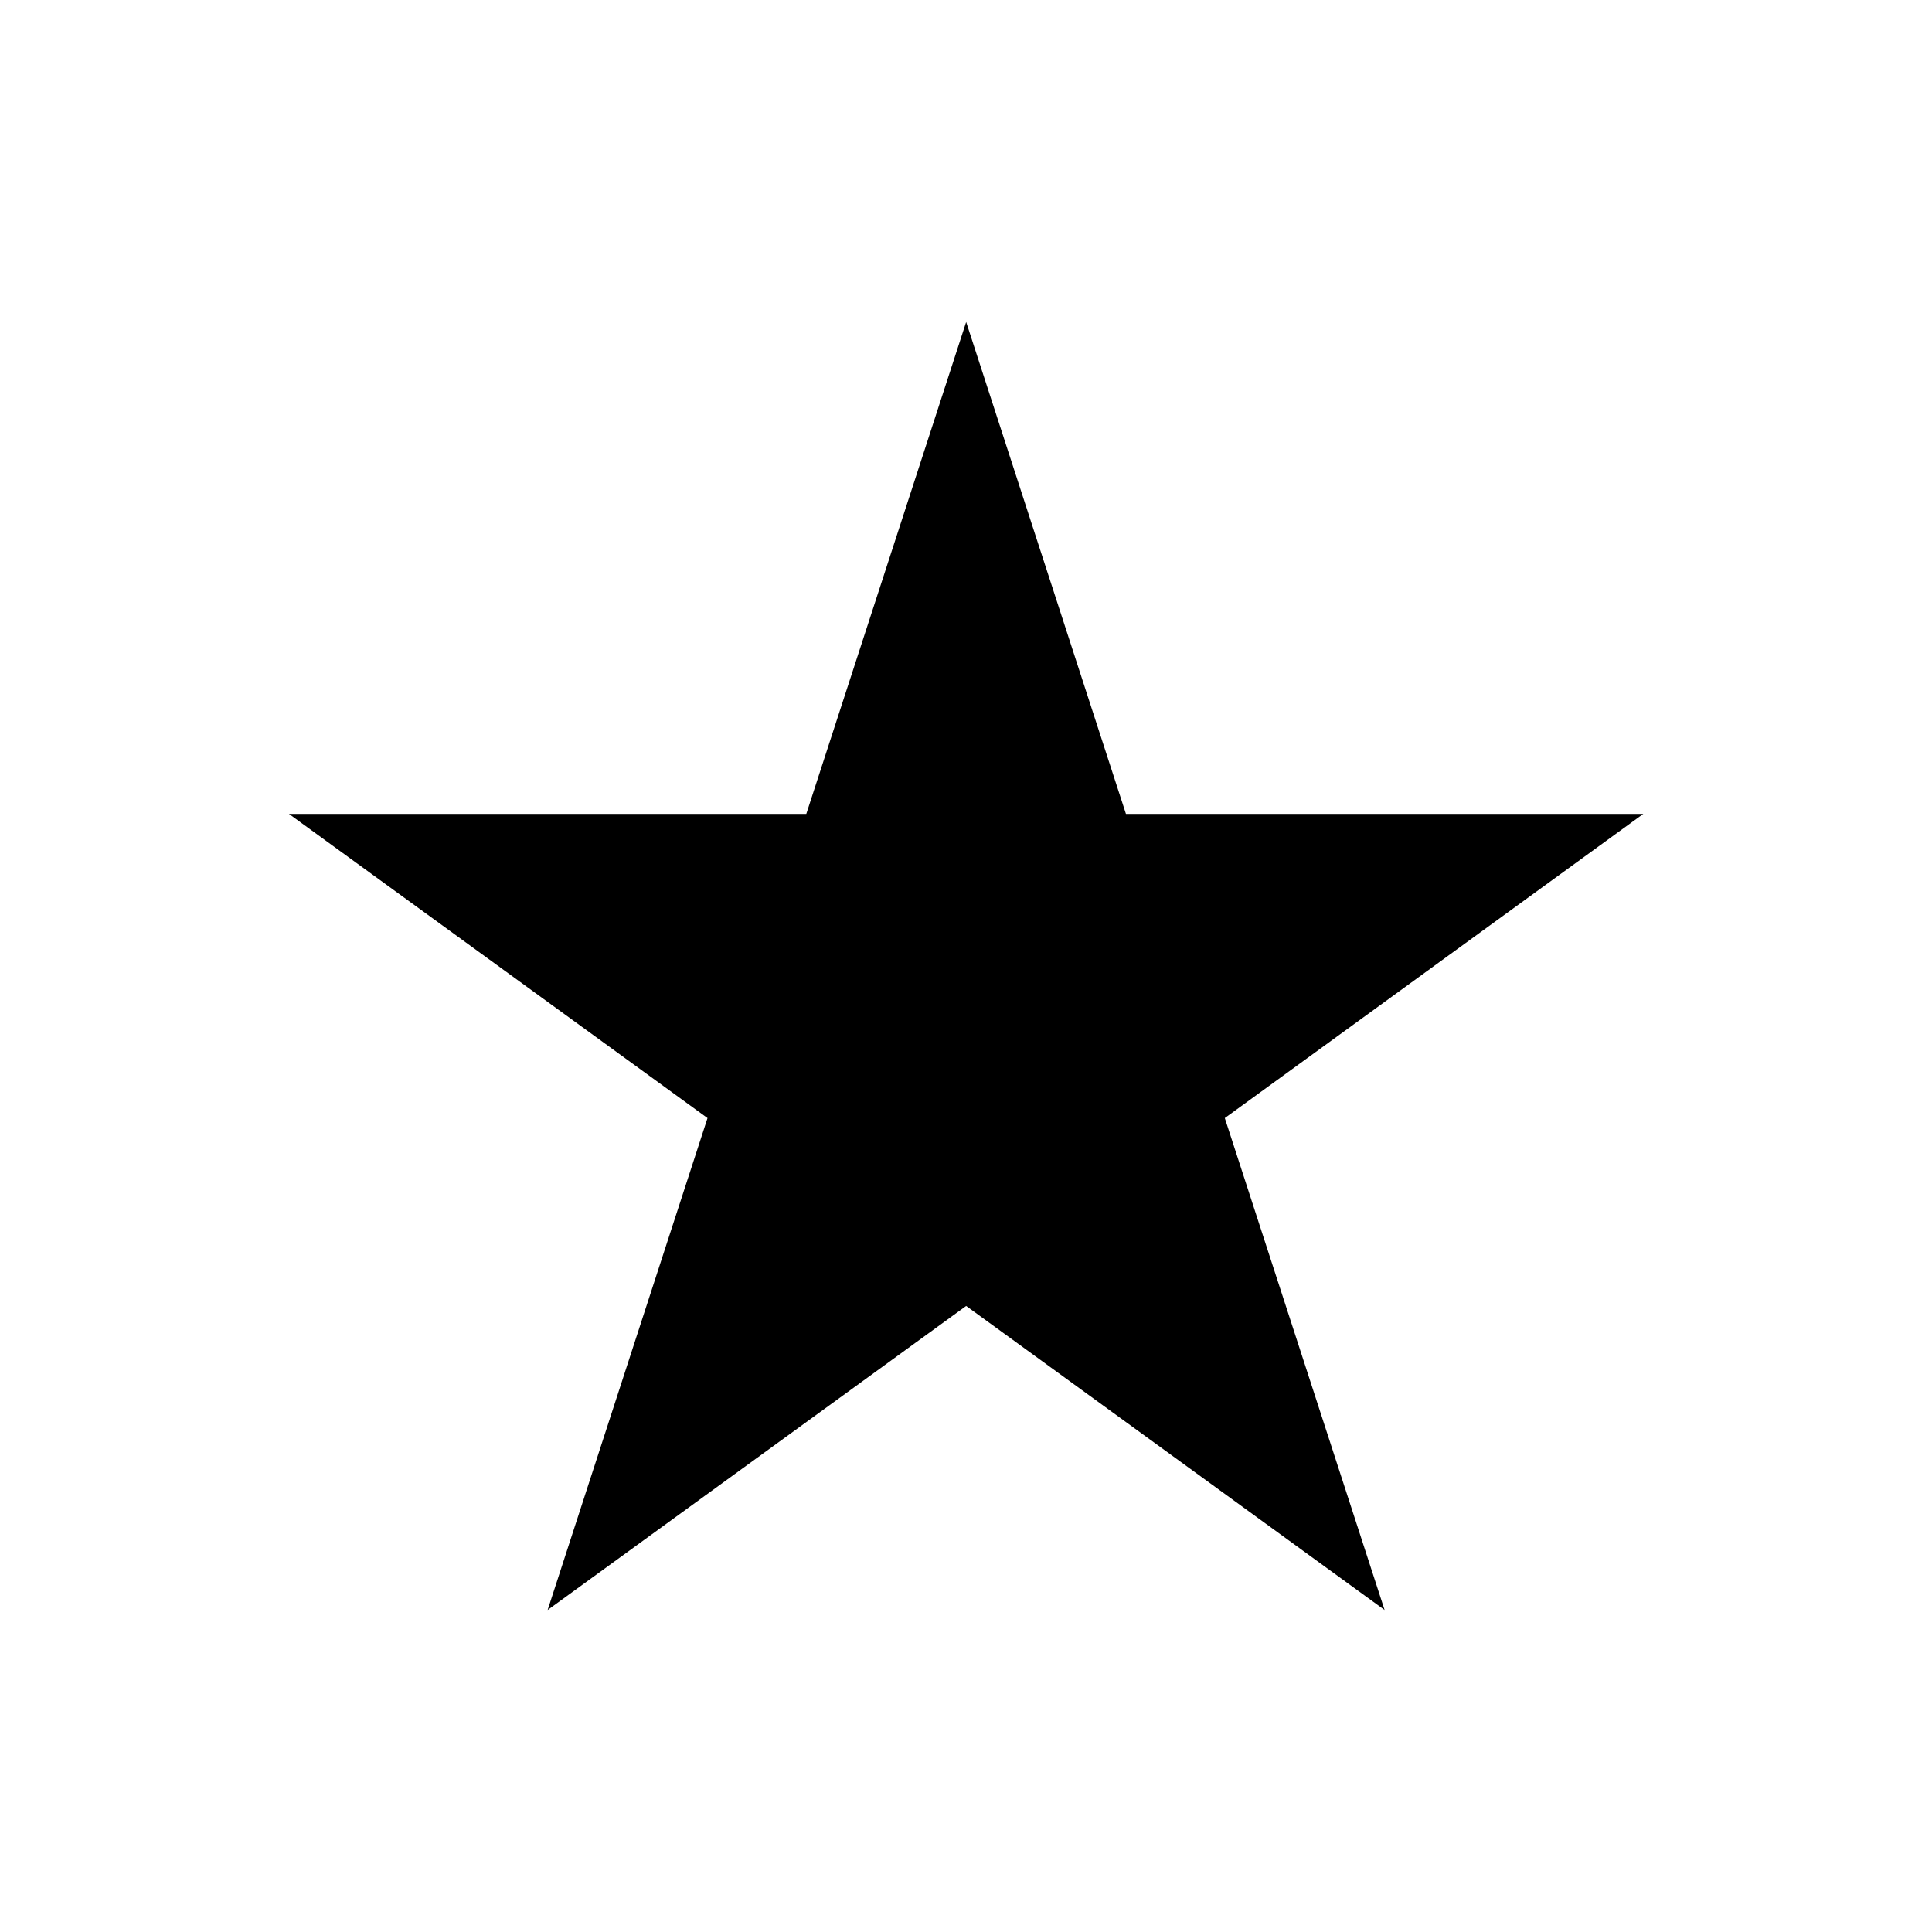 <svg width="24" height="24" viewBox="0 0 24 24" fill="none" xmlns="http://www.w3.org/2000/svg">
<path d="M12.002 4L13.987 10.111H20.413L15.215 13.889L17.2 20L12.002 16.223L6.803 20L8.789 13.889L3.59 10.111H10.016L12.002 4Z" fill="black"/>
</svg>
